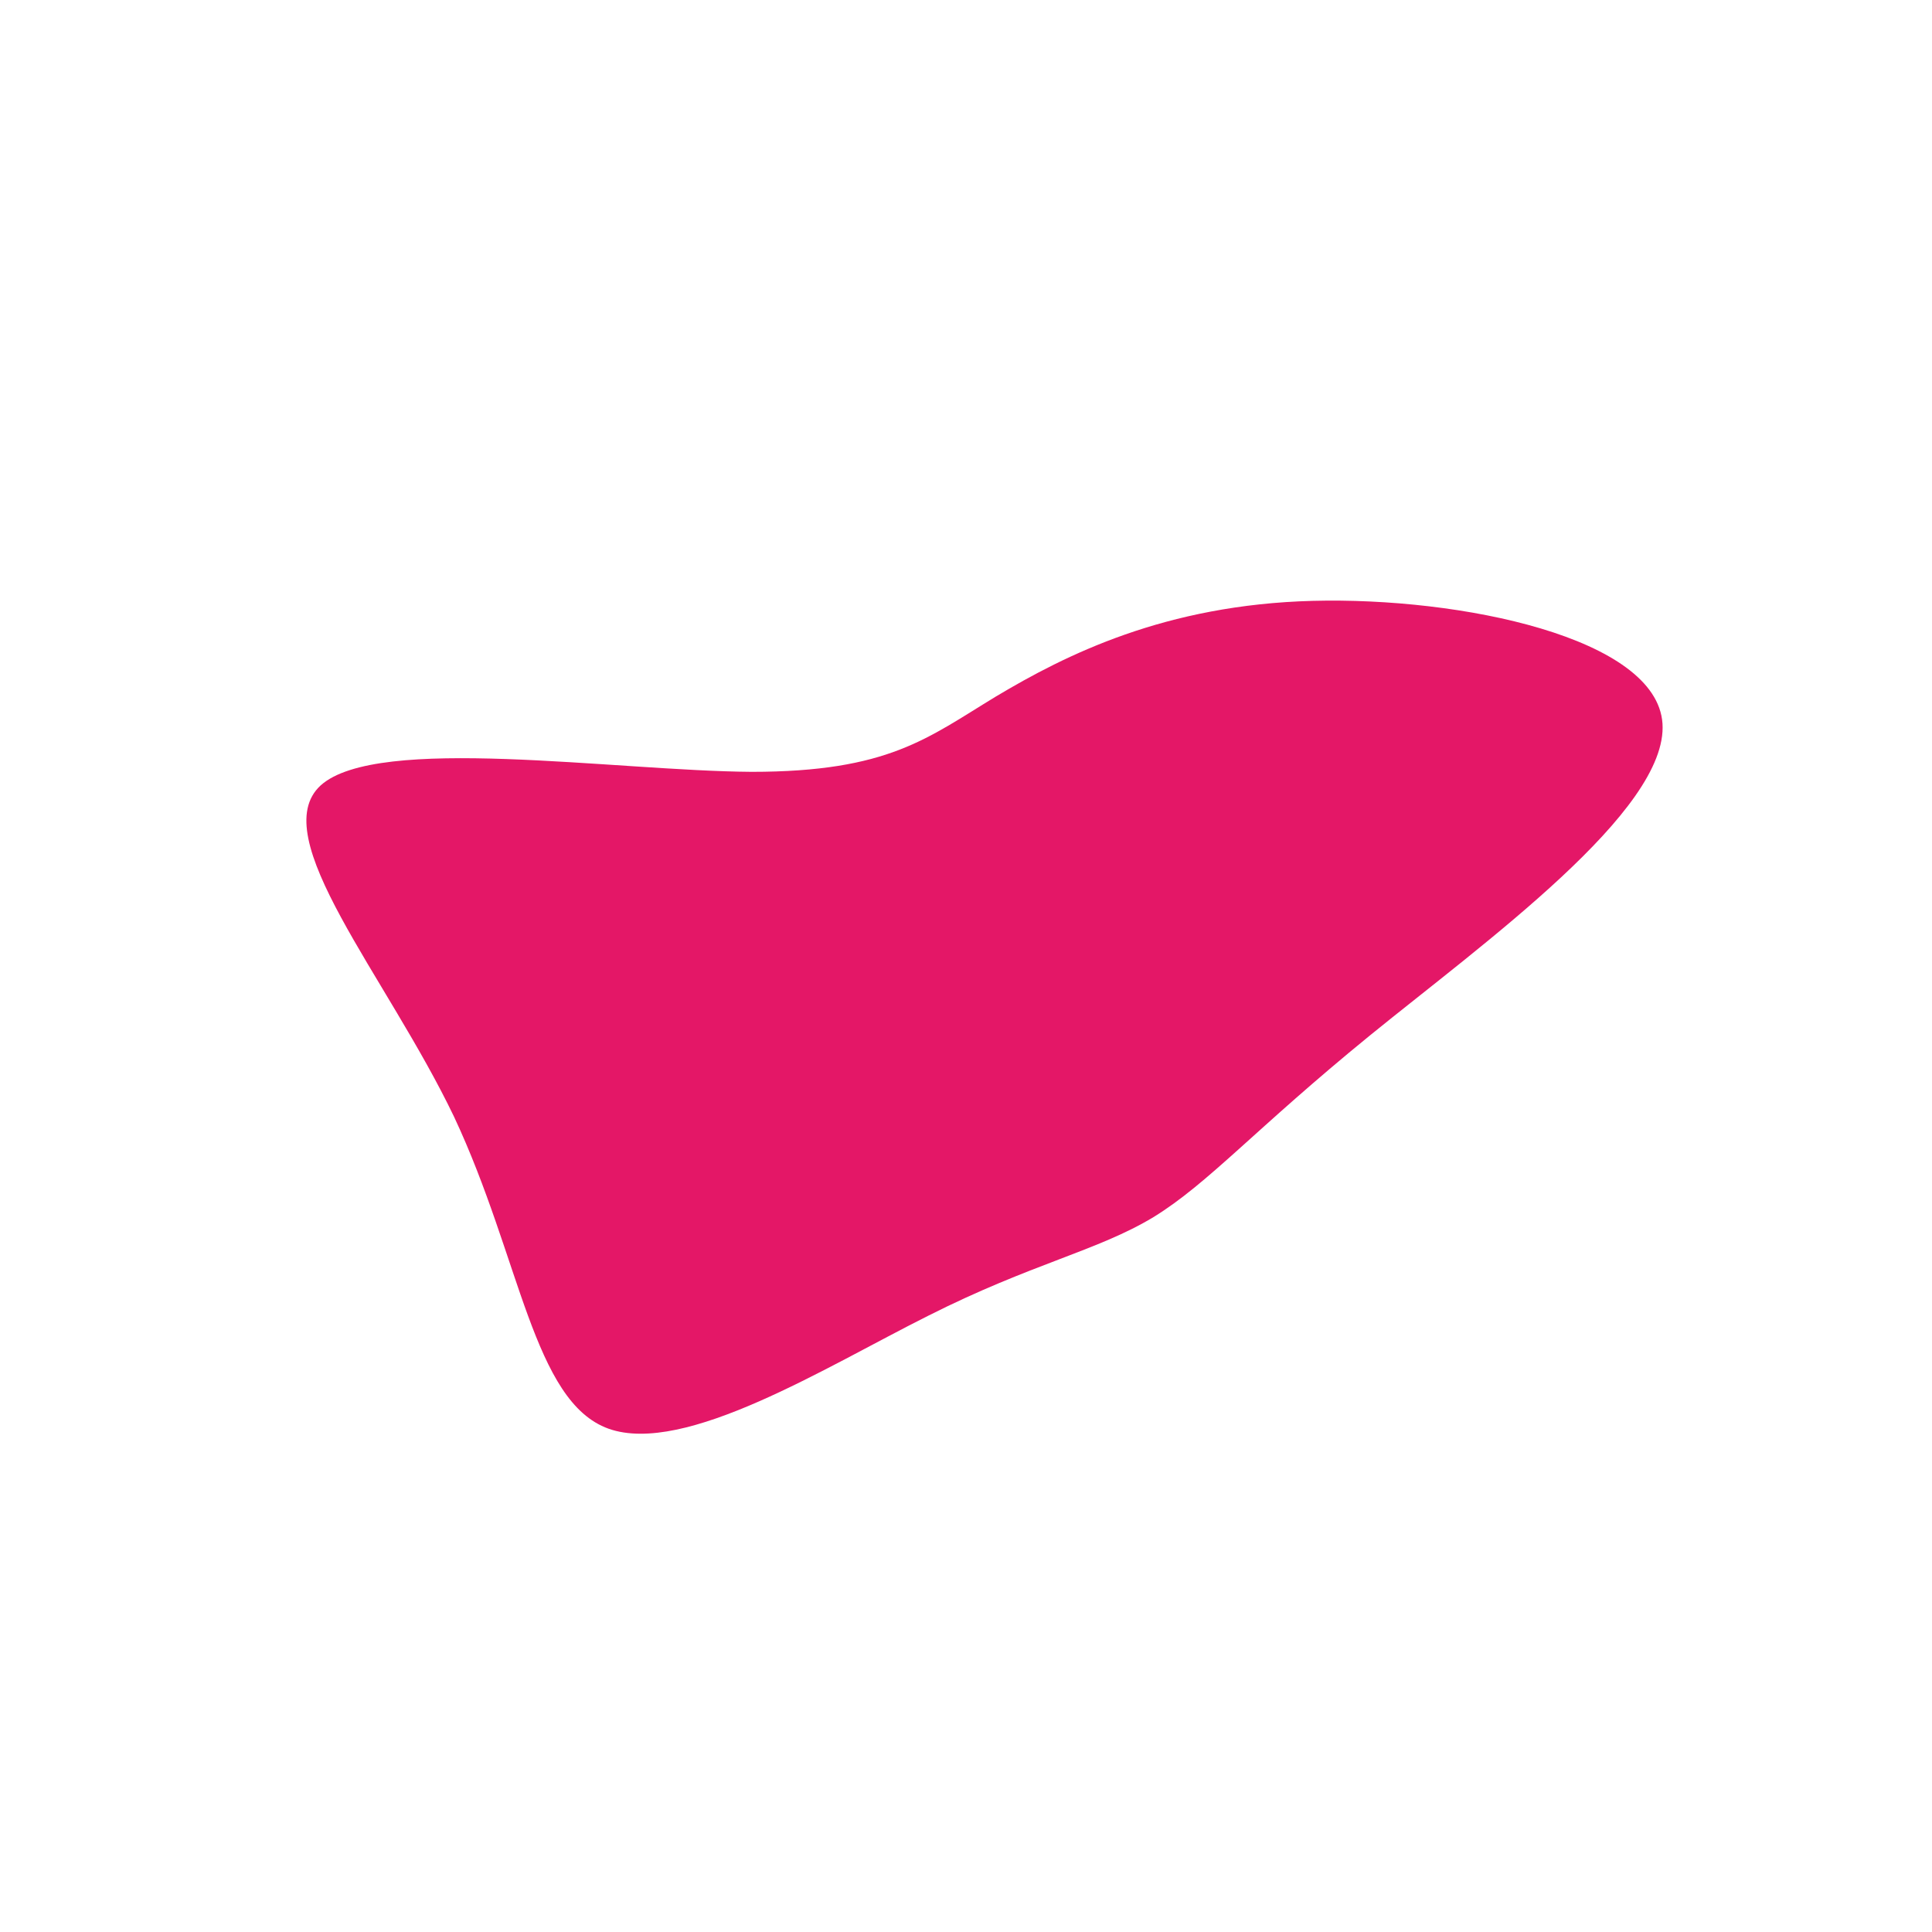 <?xml version="1.0" standalone="no"?>
<svg viewBox="0 0 200 200" xmlns="http://www.w3.org/2000/svg">
  <path fill="#E41767" d="M35.9,-37.8C51.2,-38.2,71.5,-34,72.1,-25.1C72.7,-16.1,53.6,-2.4,41.8,7.2C29.9,16.9,25.1,22.5,19.4,26C13.6,29.5,6.8,30.8,-3.9,36.2C-14.5,41.5,-29.1,50.7,-37,47.9C-44.8,45.1,-46.1,30.3,-53,15.6C-60,1,-72.6,-13.4,-66.8,-18.7C-60.9,-24,-36.4,-20.2,-22.2,-20.1C-8,-20.1,-4,-23.6,3.1,-27.9C10.3,-32.2,20.6,-37.4,35.9,-37.8Z" transform="translate(100 100)" />
</svg>
